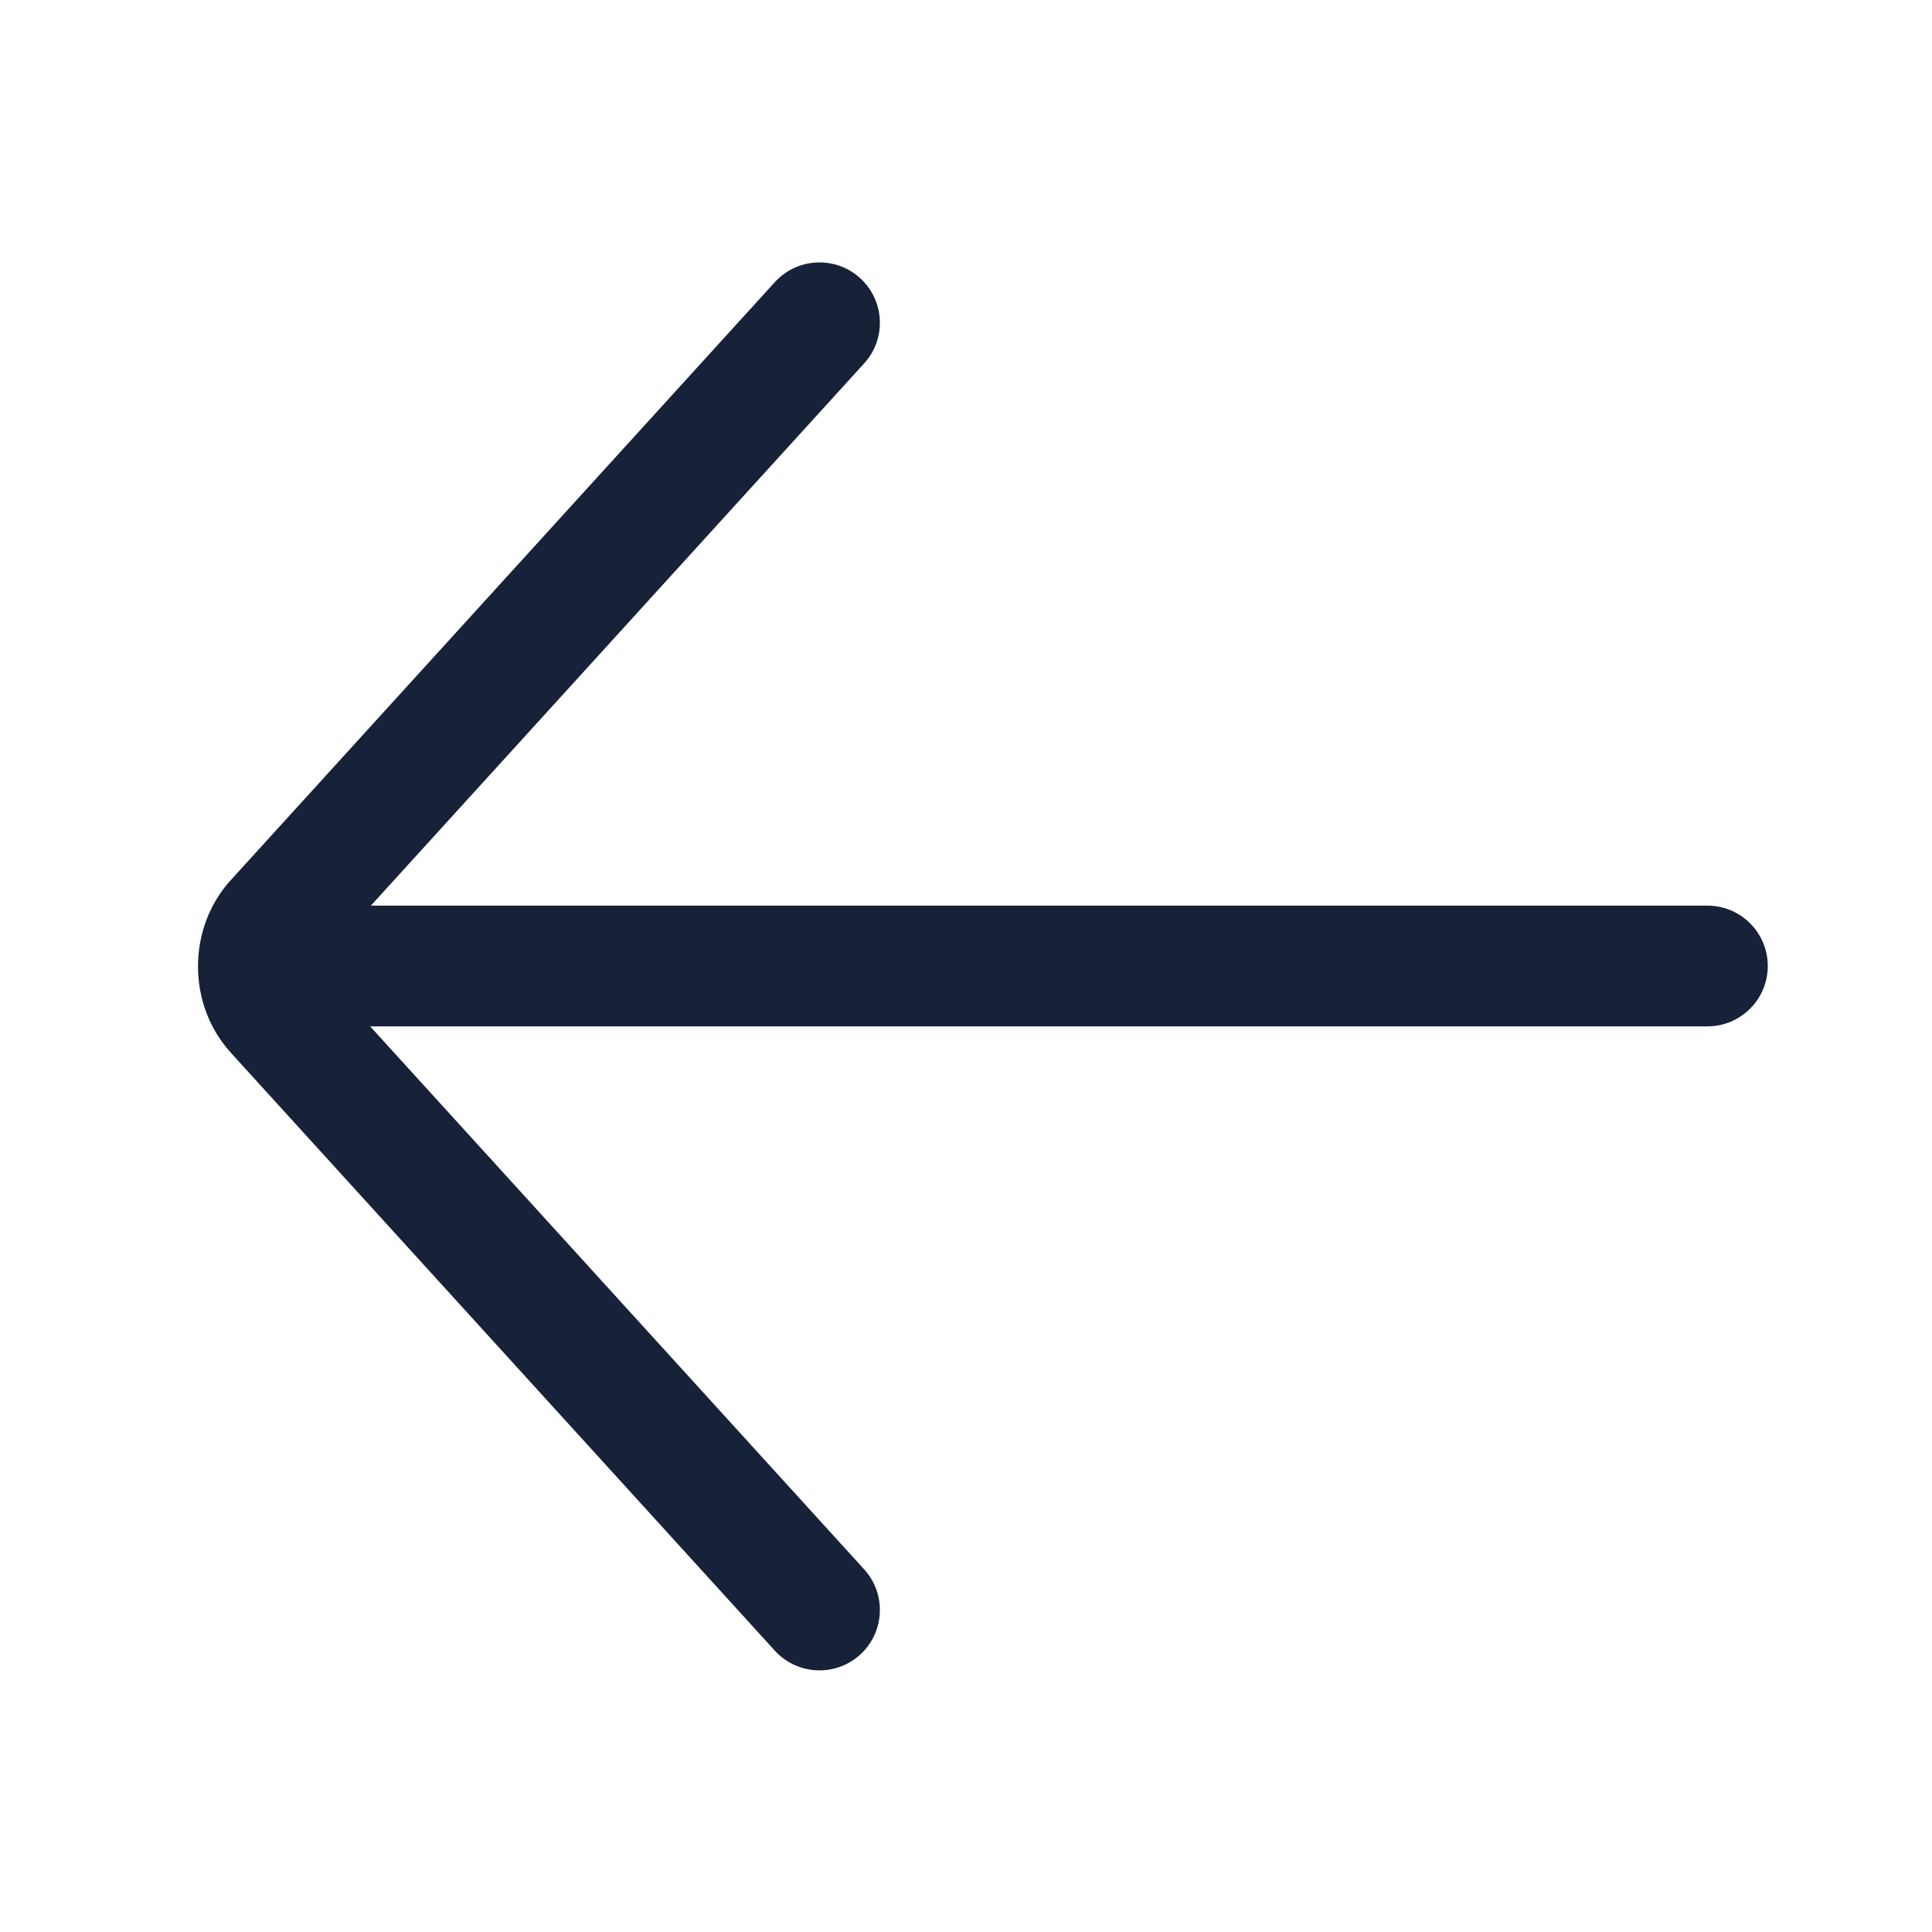 <svg width="24" height="24" viewBox="0 0 24 24" fill="none" xmlns="http://www.w3.org/2000/svg">
<g clip-path="url(#clip0_281_460)">
<path fill-rule="evenodd" clip-rule="evenodd" d="M3 12C3 11.586 3.336 11.25 3.75 11.25H21.21C21.624 11.25 21.96 11.586 21.96 12C21.96 12.414 21.624 12.75 21.21 12.75H3.75C3.336 12.75 3 12.414 3 12Z" fill="#172239"/>
<path fill-rule="evenodd" clip-rule="evenodd" d="M10.685 3.455C10.991 3.734 11.014 4.208 10.735 4.514L3.977 11.943C3.976 11.943 3.976 11.943 3.976 11.943C3.973 11.946 3.96 11.966 3.96 12.005C3.96 12.044 3.973 12.063 3.976 12.067C3.976 12.067 3.976 12.067 3.977 12.067L10.735 19.495C11.014 19.801 10.991 20.276 10.685 20.555C10.378 20.833 9.904 20.811 9.625 20.505L2.865 13.075L2.863 13.072C2.325 12.477 2.325 11.533 2.863 10.937L2.865 10.935L2.865 10.935L9.625 3.505C9.904 3.199 10.378 3.176 10.685 3.455Z" fill="#172239"/>
</g>
<defs>
<clipPath id="clip0_281_460">
<rect width="24" height="24" fill="white"/>
</clipPath>
</defs>
</svg>

